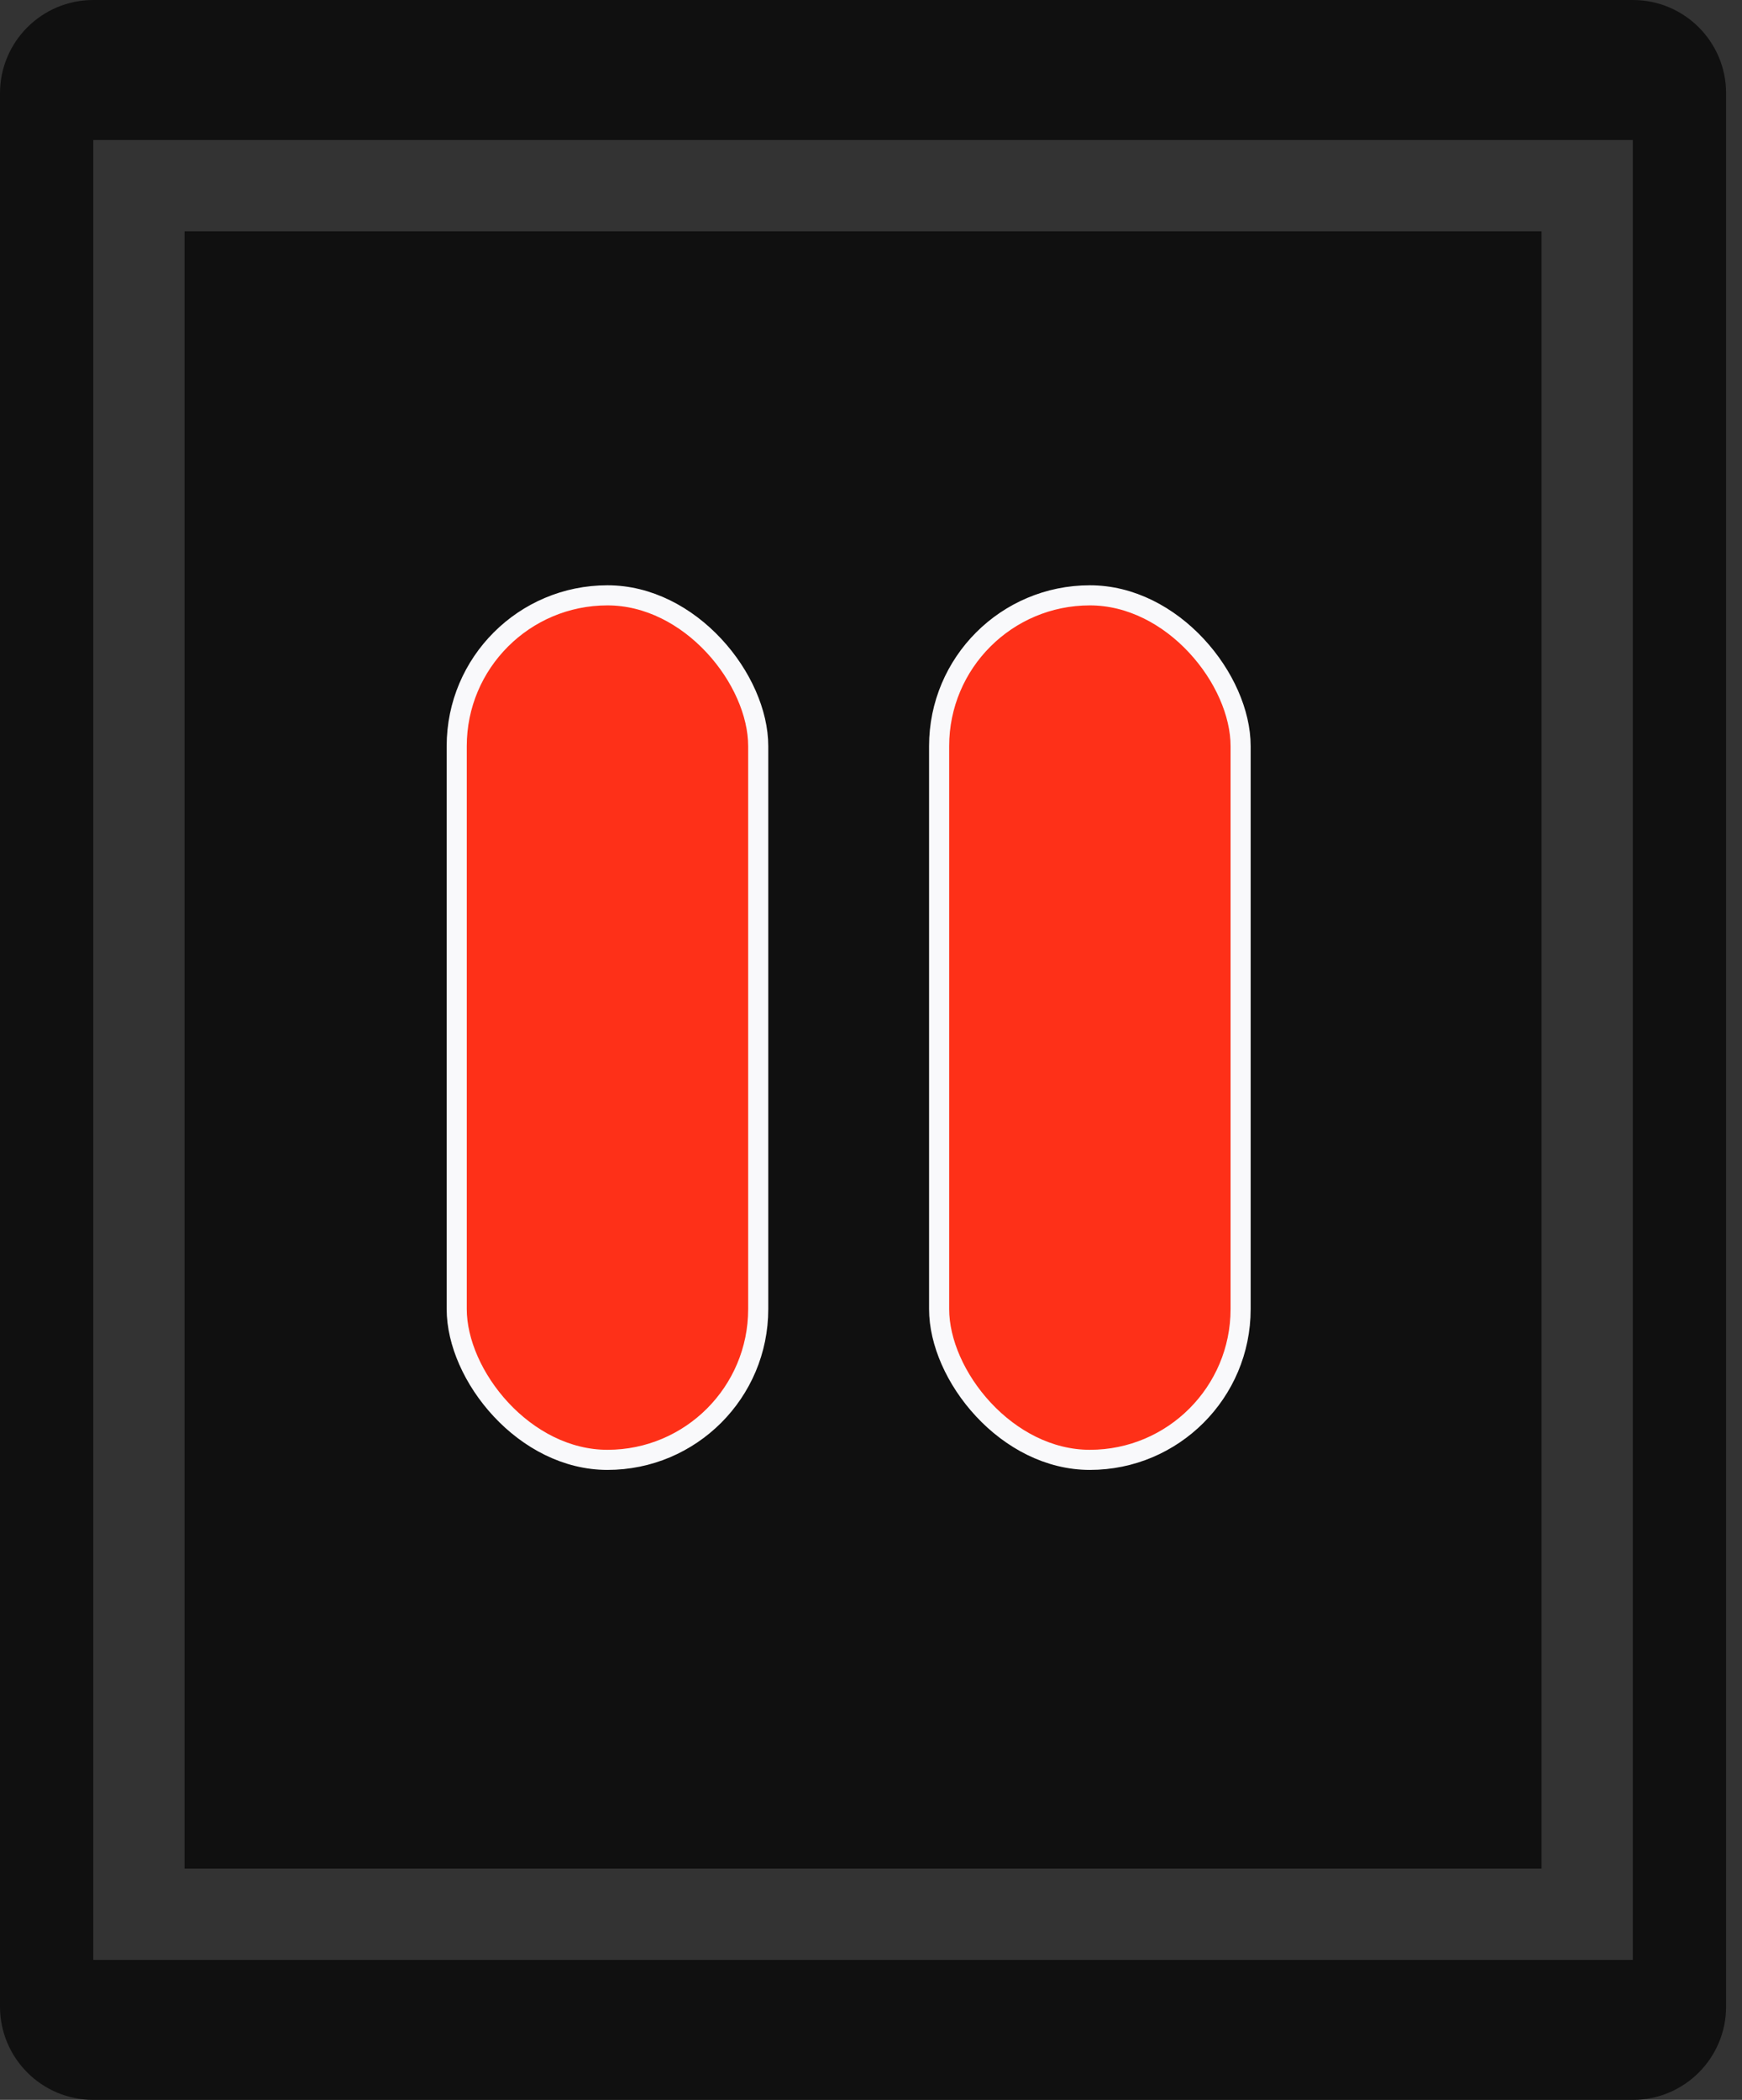 <svg width="39" height="47" viewBox="0 0 39 47" fill="none" xmlns="http://www.w3.org/2000/svg">
<rect x="0" y="0" width="39" height="47" fill="#333333" stroke="none"/>
<path fill-rule="evenodd" clip-rule="evenodd" d="M2.089 0C0.935 0 0 0.935 0 2.089V44.911C0 46.065 0.935 47 2.089 47H36.556C37.709 47 38.644 46.065 38.644 44.911V2.089C38.644 0.935 37.709 0 36.556 0H2.089ZM4.132 5.177H34.512V41.824H4.132V5.177ZM2.089 3.134H4.132H34.512H36.555V5.177V41.824V43.867H34.512H4.132H2.089V41.824V5.177V3.134Z" fill="#101010"/>
<path d="M13.6 13.325C14.517 13.325 15.361 13.784 15.981 14.449C16.603 15.116 16.975 15.963 16.975 16.7V29.3C16.975 31.164 15.464 32.675 13.6 32.675C12.683 32.675 11.839 32.216 11.219 31.551C10.597 30.884 10.225 30.037 10.225 29.3V16.7C10.225 14.836 11.736 13.325 13.6 13.325Z" fill="#FE3018" stroke="#F9F9FB" stroke-width="0.45"/>
<path d="M24.4 13.325C25.317 13.325 26.161 13.784 26.781 14.449C27.403 15.116 27.775 15.963 27.775 16.7V29.3C27.775 31.164 26.264 32.675 24.4 32.675C23.483 32.675 22.639 32.216 22.019 31.551C21.397 30.884 21.025 30.037 21.025 29.3V16.7C21.025 14.836 22.536 13.325 24.4 13.325Z" fill="#FE3018" stroke="#F9F9FB" stroke-width="0.45"/>
</svg>

